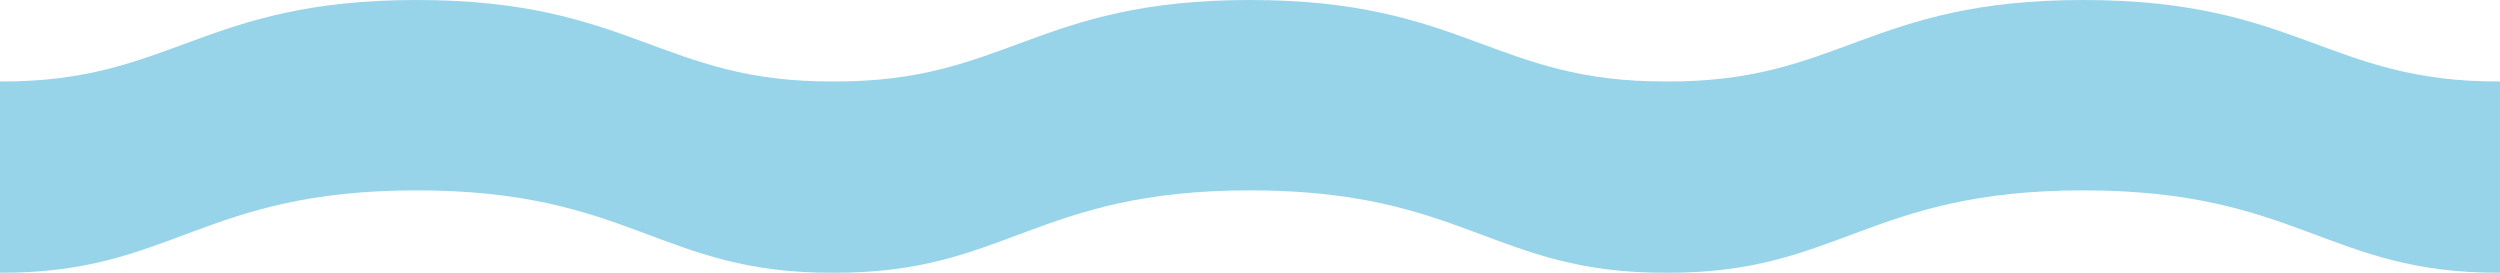 <svg width="55" height="6" viewBox="0 0 55 6" fill="none" xmlns="http://www.w3.org/2000/svg">
    <path d="M27.5 4.188C32.23 4.188 32.861 6.02 36.667 6C40.451 6.02 41.103 4.188 45.833 4.188C50.564 4.188 51.216 6.02 55 6V1.792C51.216 1.812 50.564 0 45.833 0C41.103 0 40.472 1.812 36.667 1.792C32.861 1.812 32.23 0 27.5 0C22.77 0 22.139 1.812 18.333 1.792C14.549 1.812 13.897 0 9.167 0C4.436 0 3.784 1.812 0 1.792V6C3.784 6.02 4.436 4.188 9.167 4.188C13.897 4.188 14.528 6.02 18.333 6C22.139 6.02 22.77 4.188 27.5 4.188Z" fill="#97D4E9"/>
</svg>
